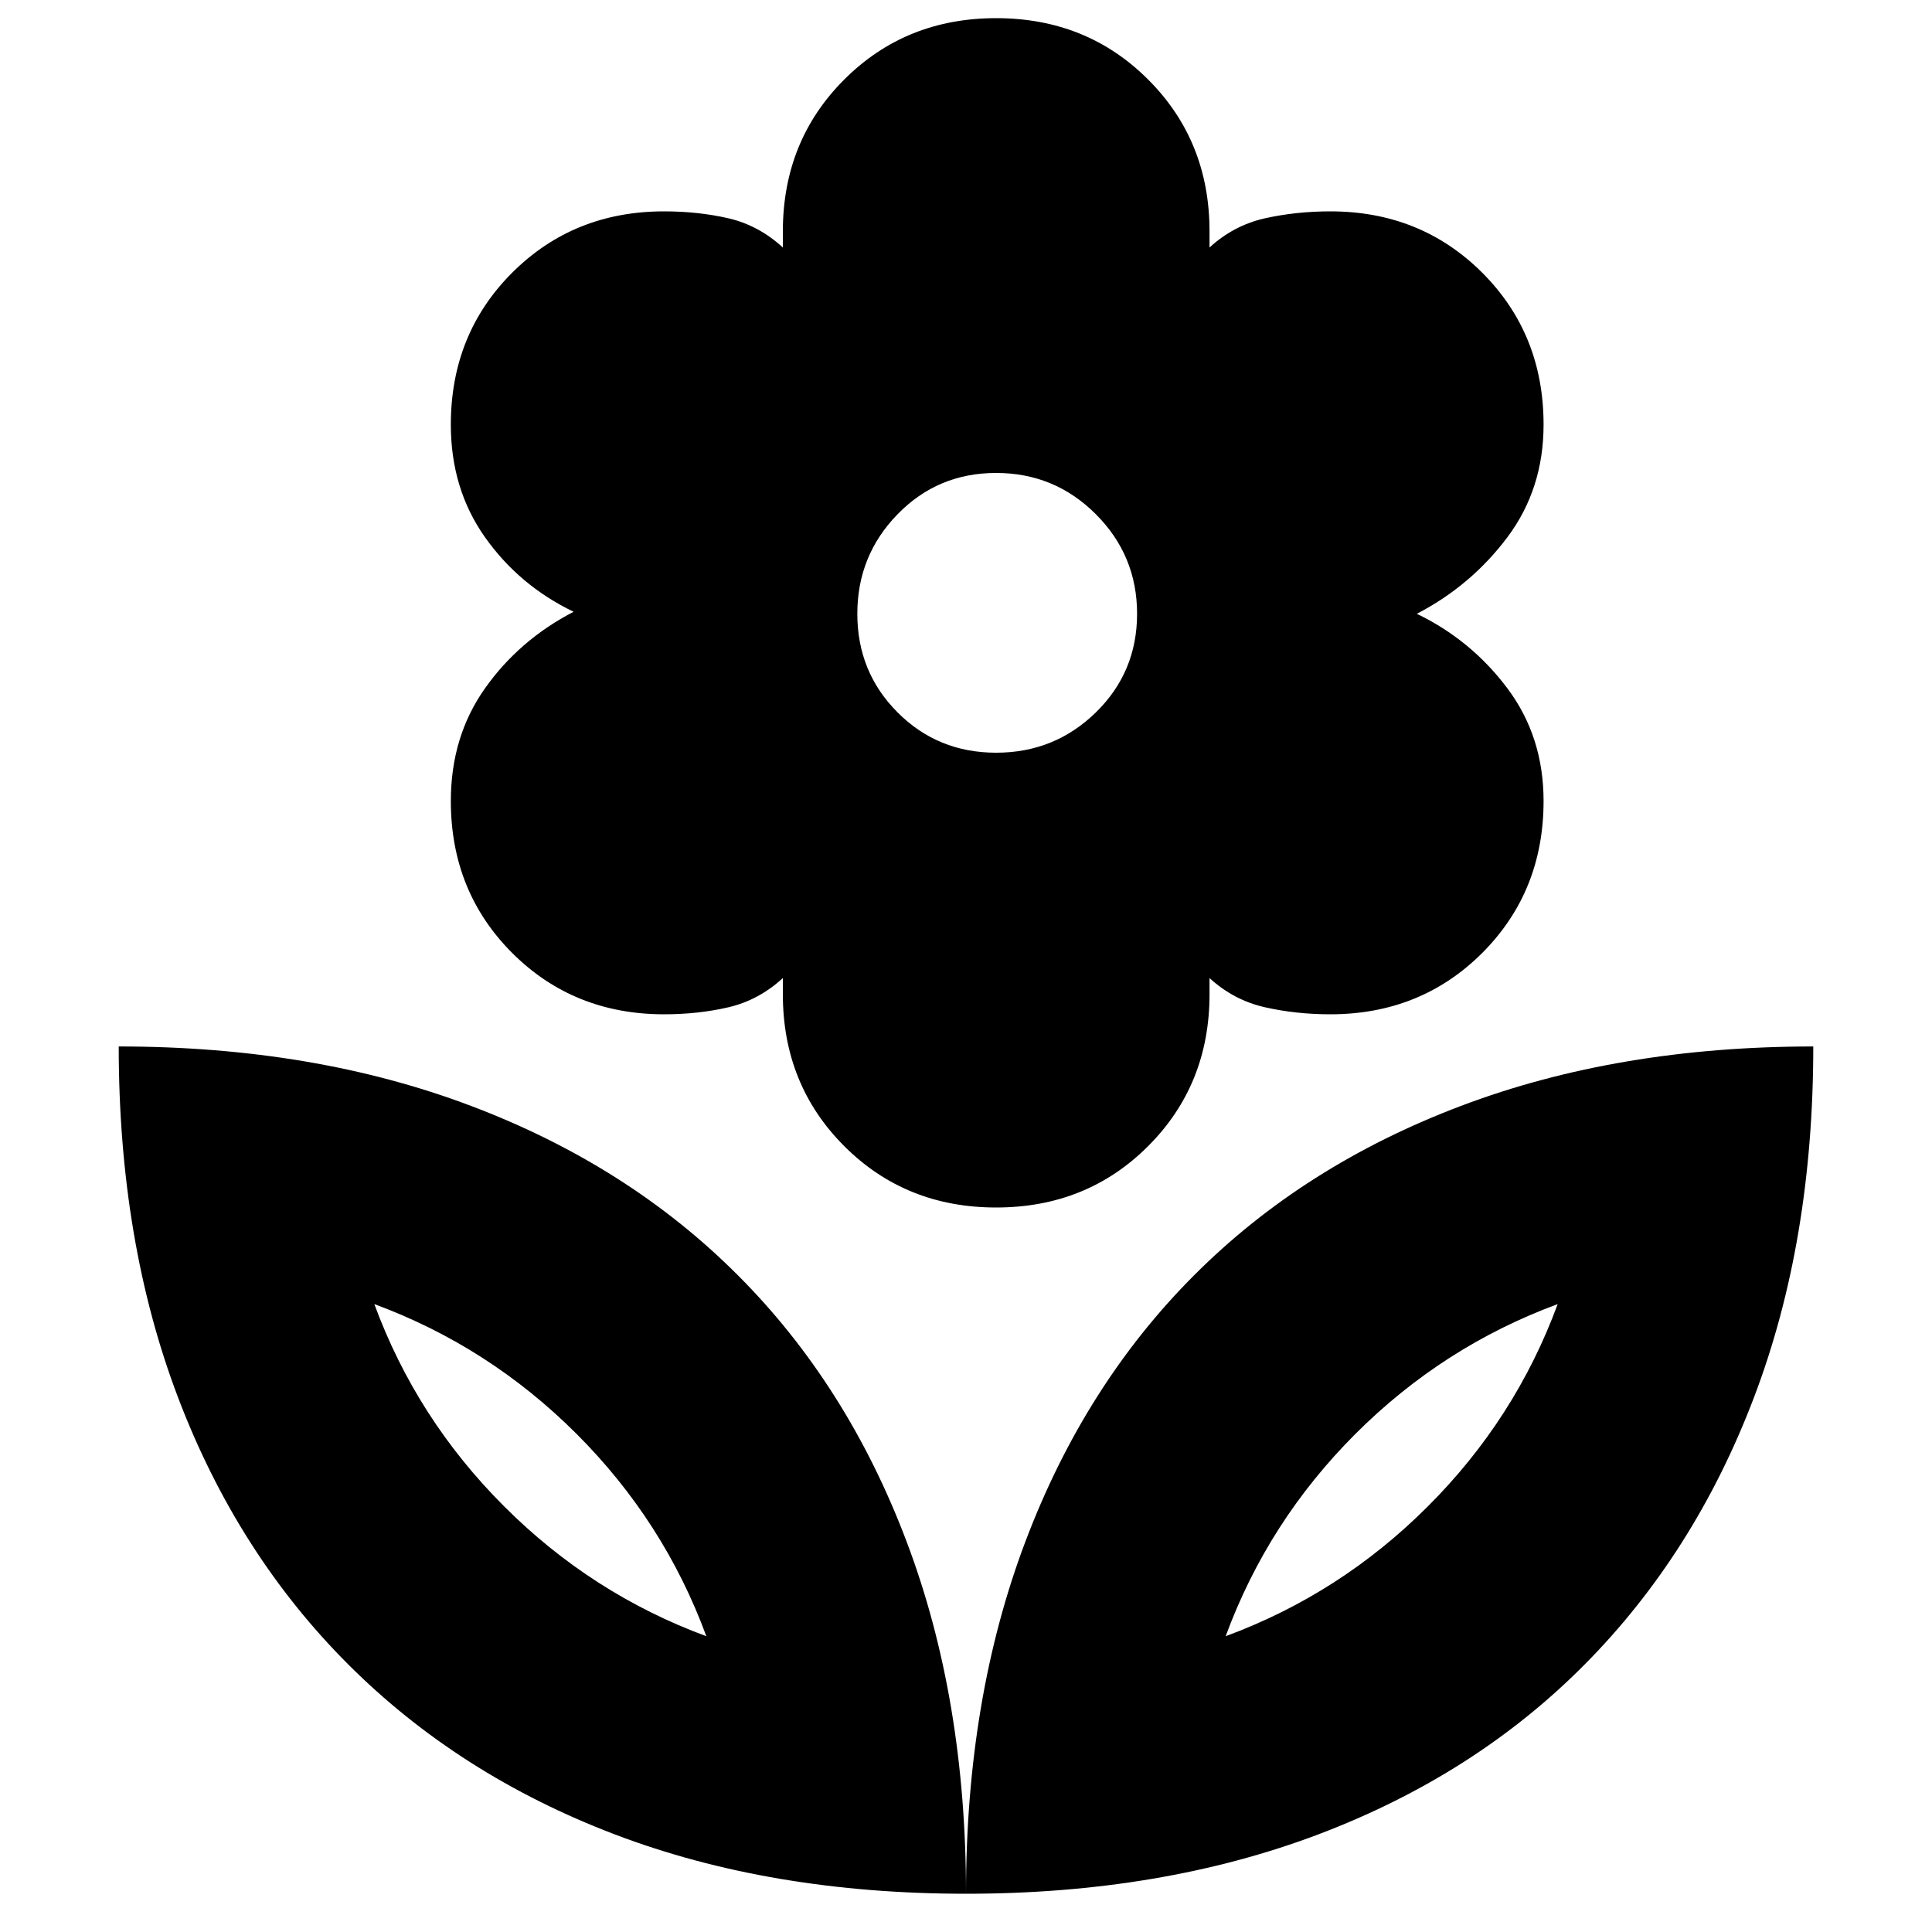 <svg xmlns="http://www.w3.org/2000/svg" height="20" width="20"><path d="M10 19.604Q10 17.583 10.615 15.958Q11.229 14.333 12.365 13.198Q13.5 12.062 15.125 11.448Q16.75 10.833 18.771 10.833Q18.771 12.854 18.156 14.469Q17.542 16.083 16.406 17.229Q15.271 18.375 13.646 18.99Q12.021 19.604 10 19.604ZM12.688 16.938Q13.875 16.5 14.781 15.594Q15.688 14.688 16.125 13.5Q14.938 13.938 14.031 14.844Q13.125 15.75 12.688 16.938ZM10 19.604Q10 17.583 9.385 15.958Q8.771 14.333 7.635 13.198Q6.5 12.062 4.875 11.448Q3.25 10.833 1.229 10.833Q1.229 12.854 1.844 14.469Q2.458 16.083 3.604 17.229Q4.75 18.375 6.365 18.99Q7.979 19.604 10 19.604ZM7.312 16.938Q6.125 16.5 5.219 15.594Q4.312 14.688 3.875 13.5Q5.062 13.938 5.969 14.844Q6.875 15.75 7.312 16.938ZM10.312 12.5Q9.375 12.5 8.74 11.865Q8.104 11.229 8.104 10.292V10.125Q7.854 10.354 7.542 10.427Q7.229 10.5 6.875 10.5Q5.938 10.5 5.302 9.865Q4.667 9.229 4.667 8.292Q4.667 7.625 5.021 7.125Q5.375 6.625 5.938 6.333Q5.375 6.062 5.021 5.562Q4.667 5.062 4.667 4.396Q4.667 3.458 5.302 2.823Q5.938 2.188 6.875 2.188Q7.229 2.188 7.542 2.26Q7.854 2.333 8.104 2.562V2.396Q8.104 1.458 8.74 0.823Q9.375 0.188 10.312 0.188Q11.25 0.188 11.885 0.823Q12.521 1.458 12.521 2.396V2.562Q12.771 2.333 13.094 2.26Q13.417 2.188 13.771 2.188Q14.708 2.188 15.344 2.823Q15.979 3.458 15.979 4.396Q15.979 5.062 15.604 5.562Q15.229 6.062 14.667 6.354Q15.229 6.625 15.604 7.125Q15.979 7.625 15.979 8.292Q15.979 9.229 15.344 9.865Q14.708 10.5 13.771 10.5Q13.417 10.5 13.094 10.427Q12.771 10.354 12.521 10.125V10.292Q12.521 11.229 11.885 11.865Q11.25 12.5 10.312 12.5ZM10.312 7.792Q10.917 7.792 11.344 7.375Q11.771 6.958 11.771 6.354Q11.771 5.75 11.344 5.323Q10.917 4.896 10.312 4.896Q9.708 4.896 9.292 5.323Q8.875 5.75 8.875 6.354Q8.875 6.958 9.292 7.375Q9.708 7.792 10.312 7.792ZM12.688 16.938Q12.688 16.938 12.688 16.938Q12.688 16.938 12.688 16.938Q12.688 16.938 12.688 16.938Q12.688 16.938 12.688 16.938ZM7.312 16.938Q7.312 16.938 7.312 16.938Q7.312 16.938 7.312 16.938Q7.312 16.938 7.312 16.938Q7.312 16.938 7.312 16.938Z"/></svg>